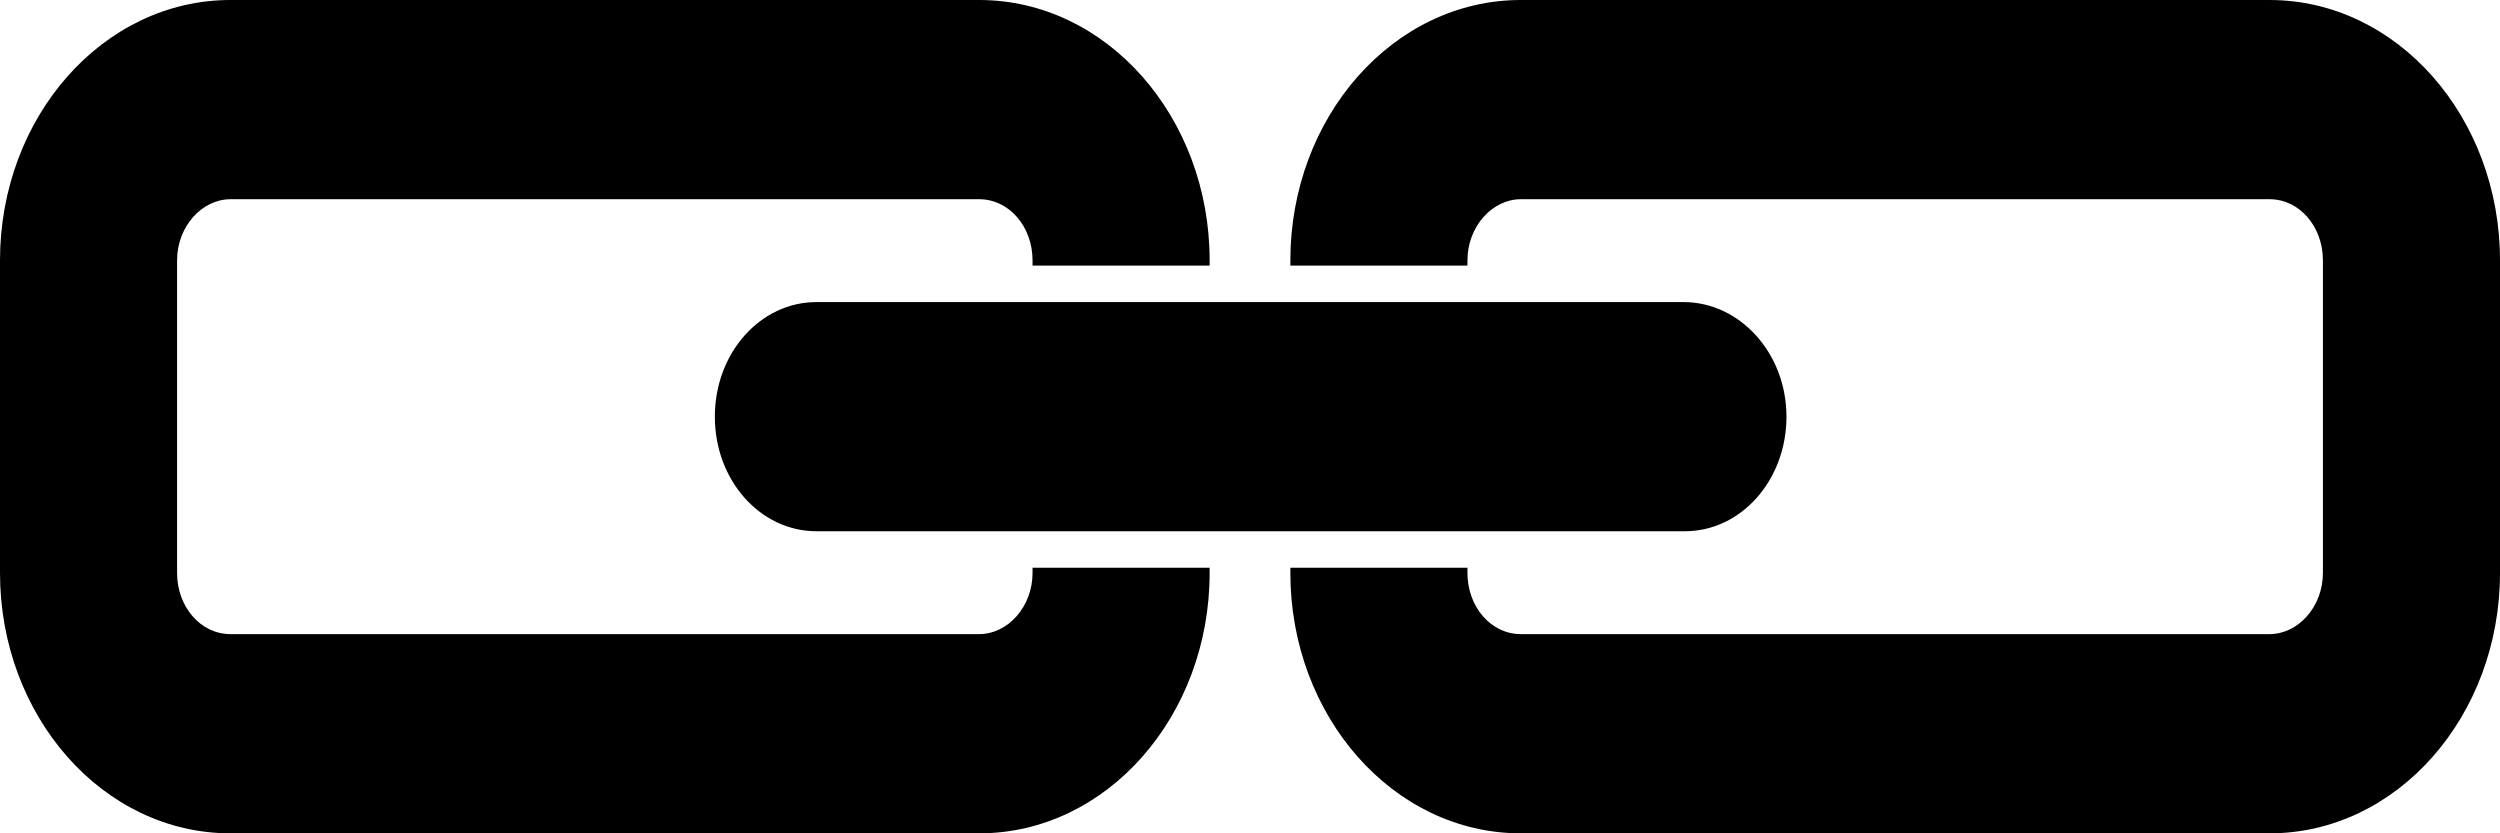 <?xml version="1.0" encoding="utf-8"?>
<!-- Generator: Adobe Illustrator 27.3.1, SVG Export Plug-In . SVG Version: 6.00 Build 0)  -->
<svg version="1.1" id="Calque_1" xmlns="http://www.w3.org/2000/svg" xmlns:xlink="http://www.w3.org/1999/xlink" x="0px" y="0px"
	 viewBox="0 0 192 64" style="enable-background:new 0 0 192 64;" xml:space="preserve">
<g>
	<path d="M79.3,43.6V44c0,2.6-1.9,4.7-4.1,4.7H17.7c-2.3,0-4.1-2.1-4.1-4.7V20c0-2.6,1.9-4.7,4.1-4.7h57.5c2.3,0,4.1,2.1,4.1,4.7
		v0.4h13.6V20C92.9,9,85,0,75.2,0H17.7C7.9,0,0,9,0,20v24c0,11,7.9,20,17.7,20h57.5c9.8,0,17.7-9,17.7-20v-0.4H79.3z"/>
	<path d="M174.3,0h-57.5C107,0,99.1,9,99.1,20v0.4h13.6V20c0-2.6,1.9-4.7,4.1-4.7h57.5c2.3,0,4.1,2.1,4.1,4.7v24
		c0,2.6-1.9,4.7-4.1,4.7h-57.5c-2.3,0-4.1-2.1-4.1-4.7v-0.4H99.1V44c0,11,7.9,20,17.7,20h57.5c9.8,0,17.7-9,17.7-20V20
		C192,9,184.1,0,174.3,0z"/>
	<path d="M129.3,23.2H62.7c-4.3,0-7.8,3.9-7.8,8.8s3.5,8.8,7.8,8.8h66.7c4.3,0,7.8-3.9,7.8-8.8S133.6,23.2,129.3,23.2z"/>
</g>
</svg>
